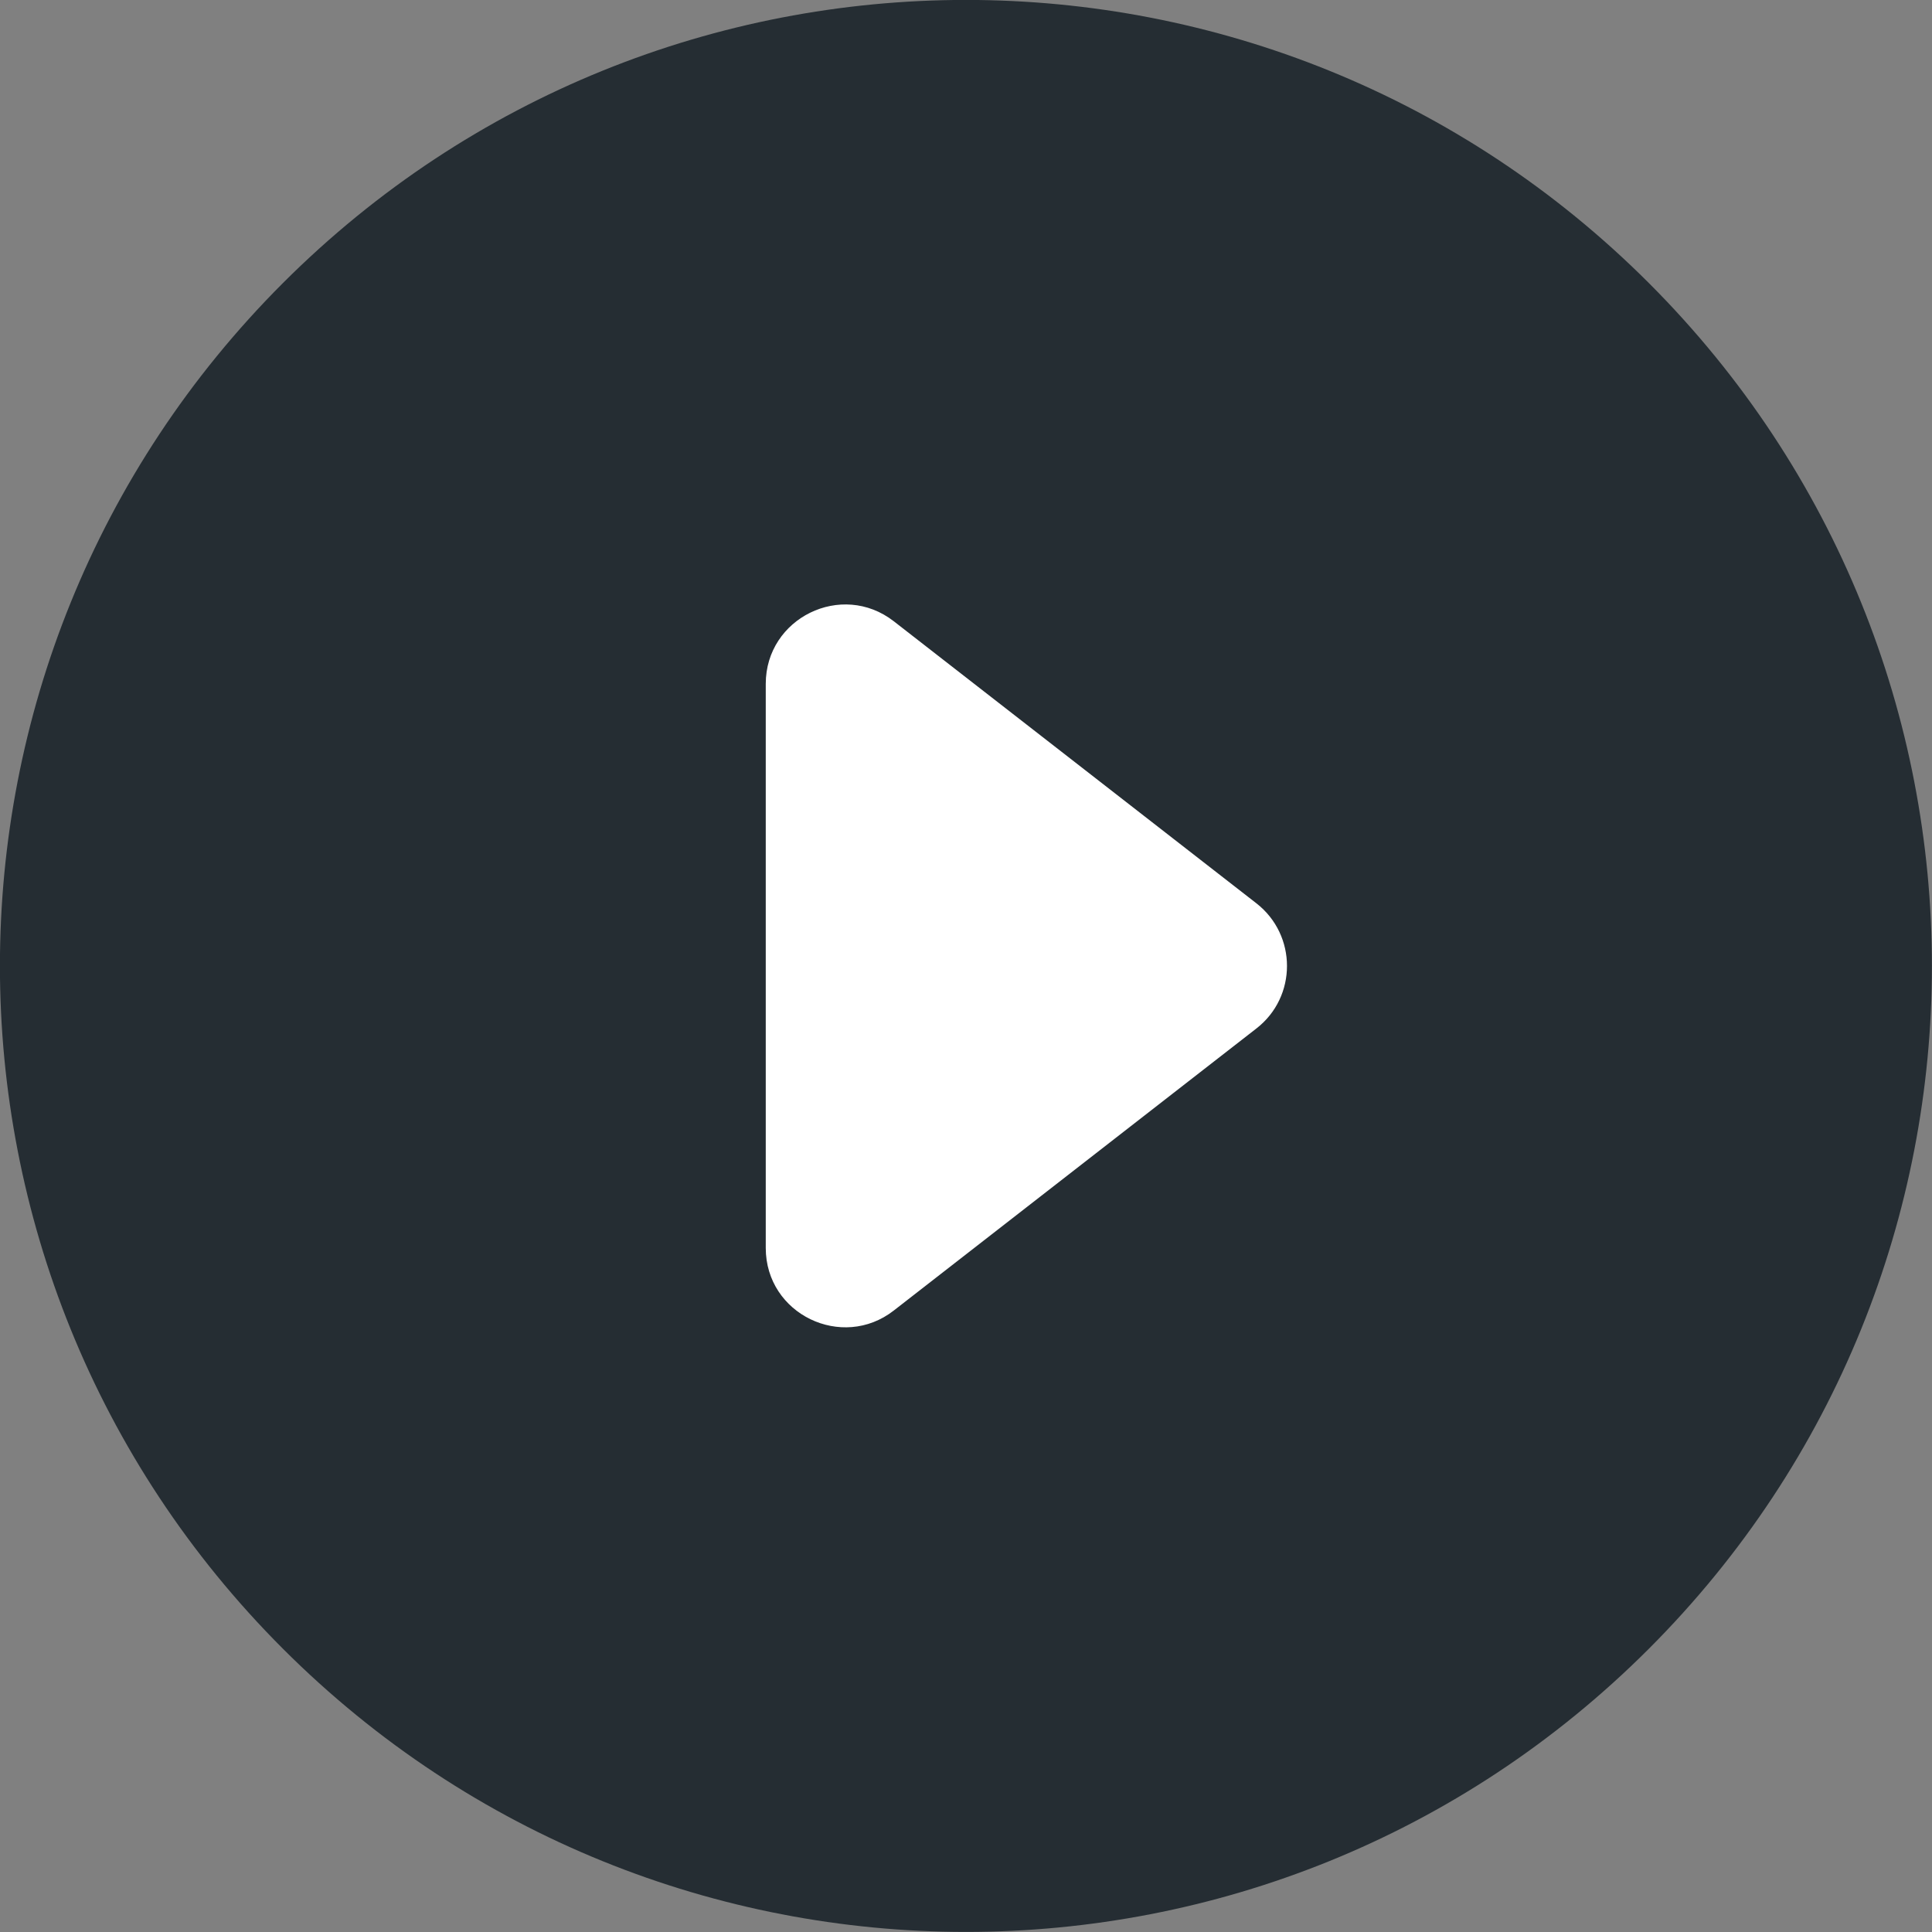 <svg width="132.584" height="132.584" viewBox="0 0 132.584 132.584" fill="none" xmlns="http://www.w3.org/2000/svg" xmlns:xlink="http://www.w3.org/1999/xlink">
	<rect x="0" y="0" width="132.584" height="132.584" fill="#808080" stroke="none"/>
	<desc>
			Created with Pixso.
	</desc>
	<defs/>
	<rect id="Play Button (Medium)" rx="0" width="131.791" height="131.791" transform="translate(0.397 0.397)" fill="#FFFFFF" fill-opacity="0"/>
	<path id="White" d="M100.03 32.54C81.38 13.9 51.2 13.89 32.54 32.54C13.9 51.19 13.89 81.38 32.54 100.03C51.19 118.68 81.38 118.68 100.03 100.03C118.68 81.38 118.68 51.2 100.03 32.54Z" fill="#FFFFFF" fill-opacity="1" fill-rule="nonzero"/>
	<path id="Play Button" d="M113.15 19.42C87.25 -6.48 45.33 -6.48 19.42 19.42C-6.48 45.32 -6.48 87.25 19.42 113.15C45.32 139.05 87.25 139.06 113.15 113.15C139.05 87.25 139.06 45.33 113.15 19.42ZM86.22 70.58L61.33 89.94C57.8 92.69 52.55 90.2 52.55 85.64L52.55 46.93C52.55 42.41 57.76 39.86 61.33 42.63L86.22 61.99C89.02 64.17 89.02 68.41 86.22 70.58Z" fill="#252D33" fill-opacity="1" fill-rule="nonzero"/>
</svg>
